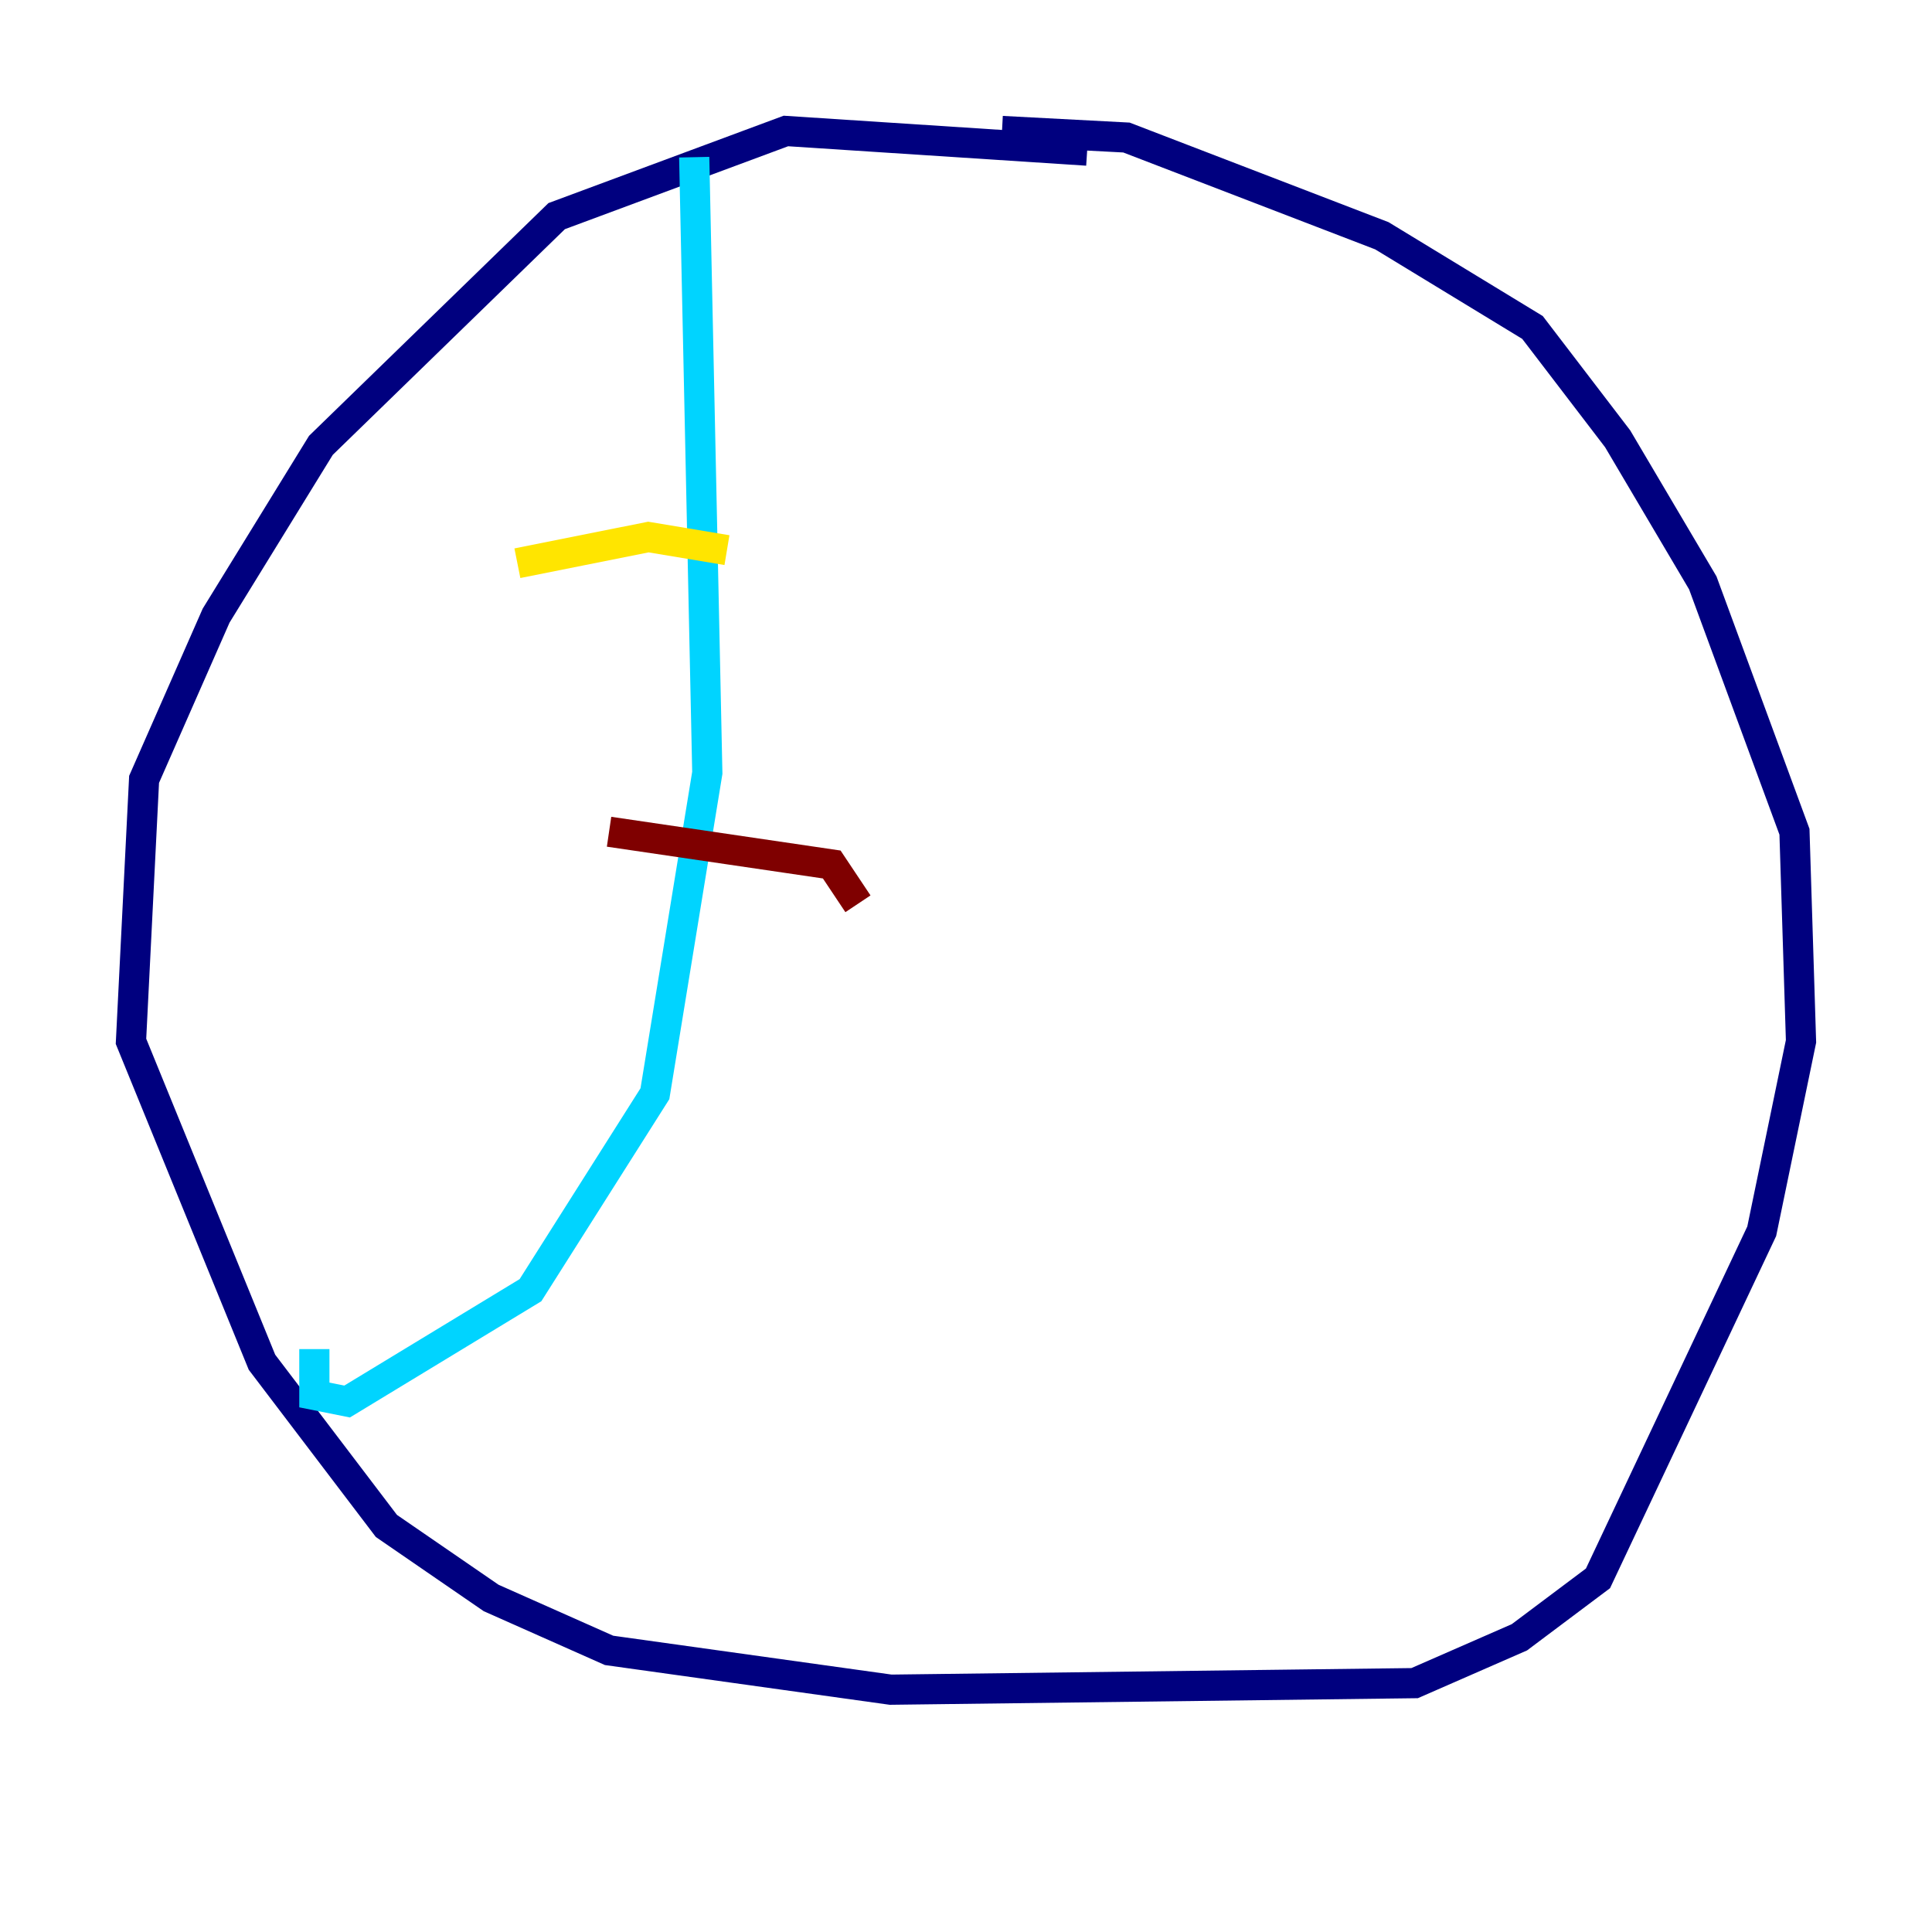 <?xml version="1.0" encoding="utf-8" ?>
<svg baseProfile="tiny" height="128" version="1.2" viewBox="0,0,128,128" width="128" xmlns="http://www.w3.org/2000/svg" xmlns:ev="http://www.w3.org/2001/xml-events" xmlns:xlink="http://www.w3.org/1999/xlink"><defs /><polyline fill="none" points="72.027,9.98 52.068,8.678 36.881,14.319 21.261,29.505 14.319,40.786 9.546,51.634 8.678,68.99 17.356,90.251 25.6,101.098 32.542,105.871 40.352,109.342 59.01,111.946 93.722,111.512 100.664,108.475 105.871,104.57 116.719,81.573 119.322,68.99 118.888,55.105 112.814,38.617 107.173,29.071 101.532,21.695 91.552,15.62 74.63,9.112 66.386,8.678" stroke="#00007f" stroke-width="2" /><polyline fill="none" points="45.993,10.414 46.861,51.2 43.39,72.461 35.146,85.478 22.997,92.854 20.827,92.42 20.827,89.383" stroke="#00d4ff" stroke-width="2" /><polyline fill="none" points="34.278,37.315 42.956,35.58 48.163,36.447" stroke="#ffe500" stroke-width="2" /><polyline fill="none" points="40.352,55.105 55.105,57.275 56.841,59.878" stroke="#7f0000" stroke-width="2" /></svg>